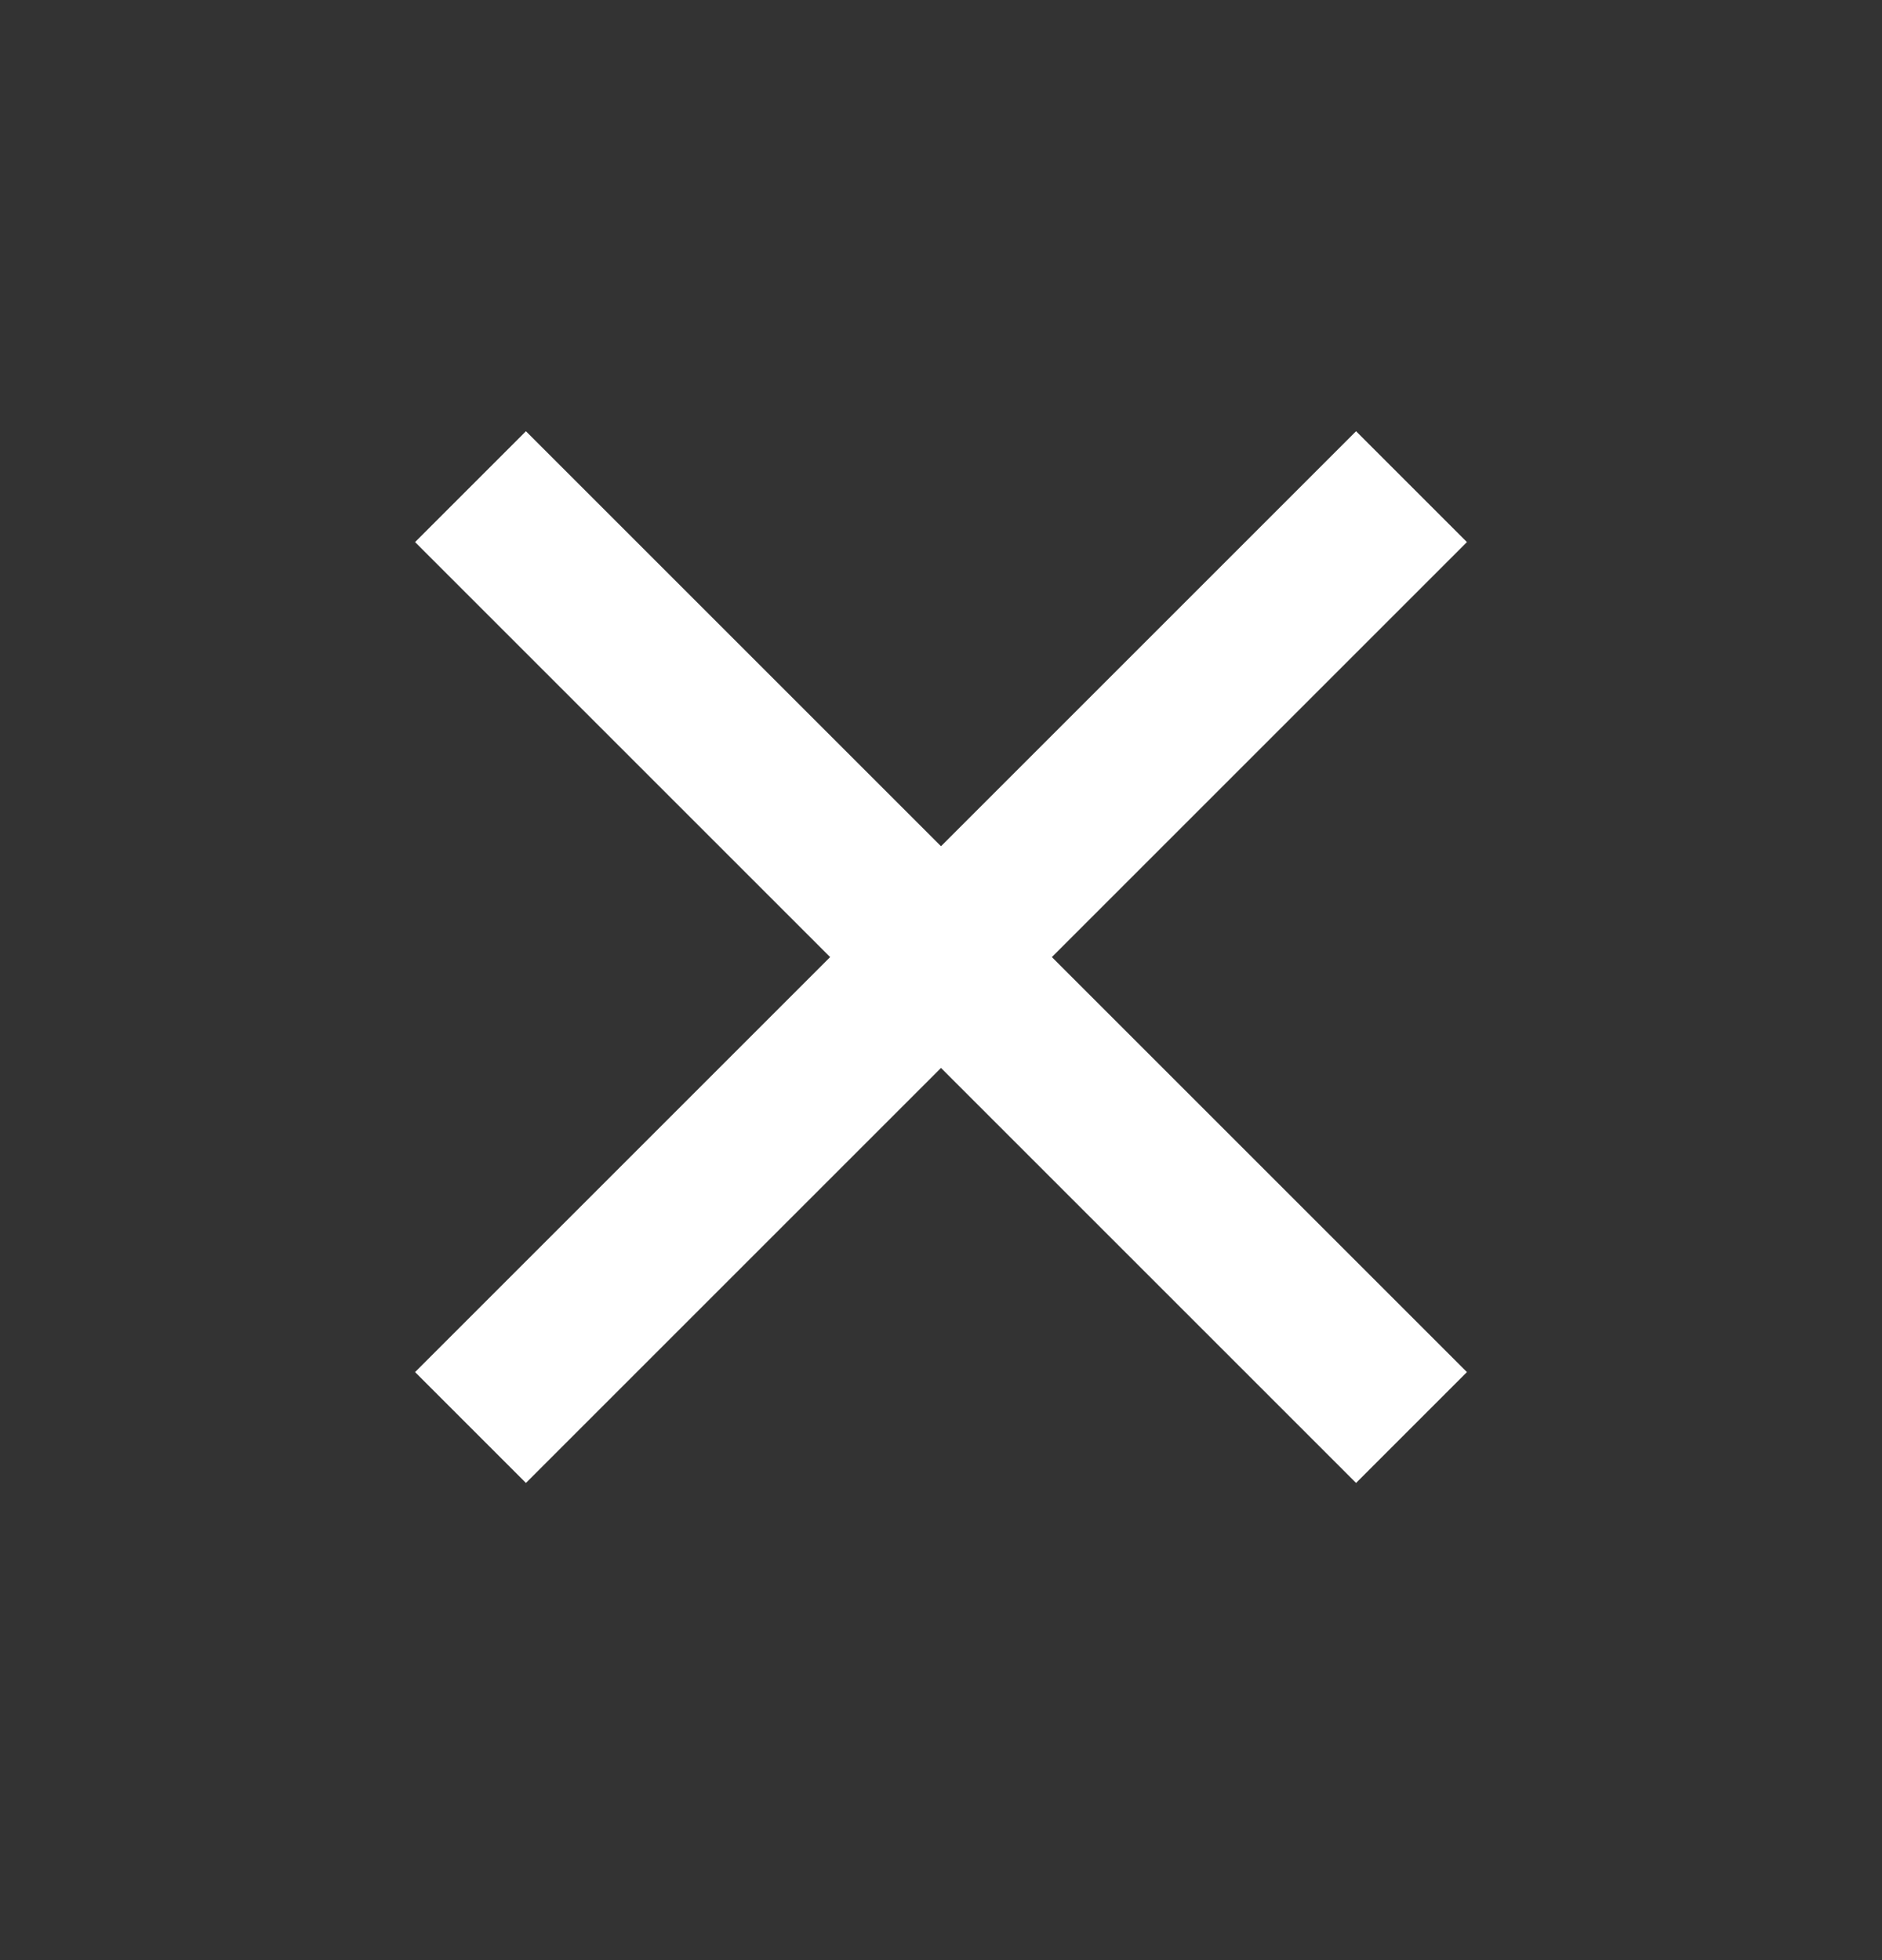 <svg width="24" height="25" viewBox="0 0 24 25" fill="none" xmlns="http://www.w3.org/2000/svg">
<rect x="0" y="0" width="24" height="25" fill="#333333" stroke="none"/>
<path d="M18.707 6.914L17.293 5.5L12 10.793L6.707 5.5L5.293 6.914L10.586 12.207L5.293 17.5L6.707 18.914L12 13.621L17.293 18.914L18.707 17.5L13.414 12.207L18.707 6.914Z" fill="white"/>
</svg>

